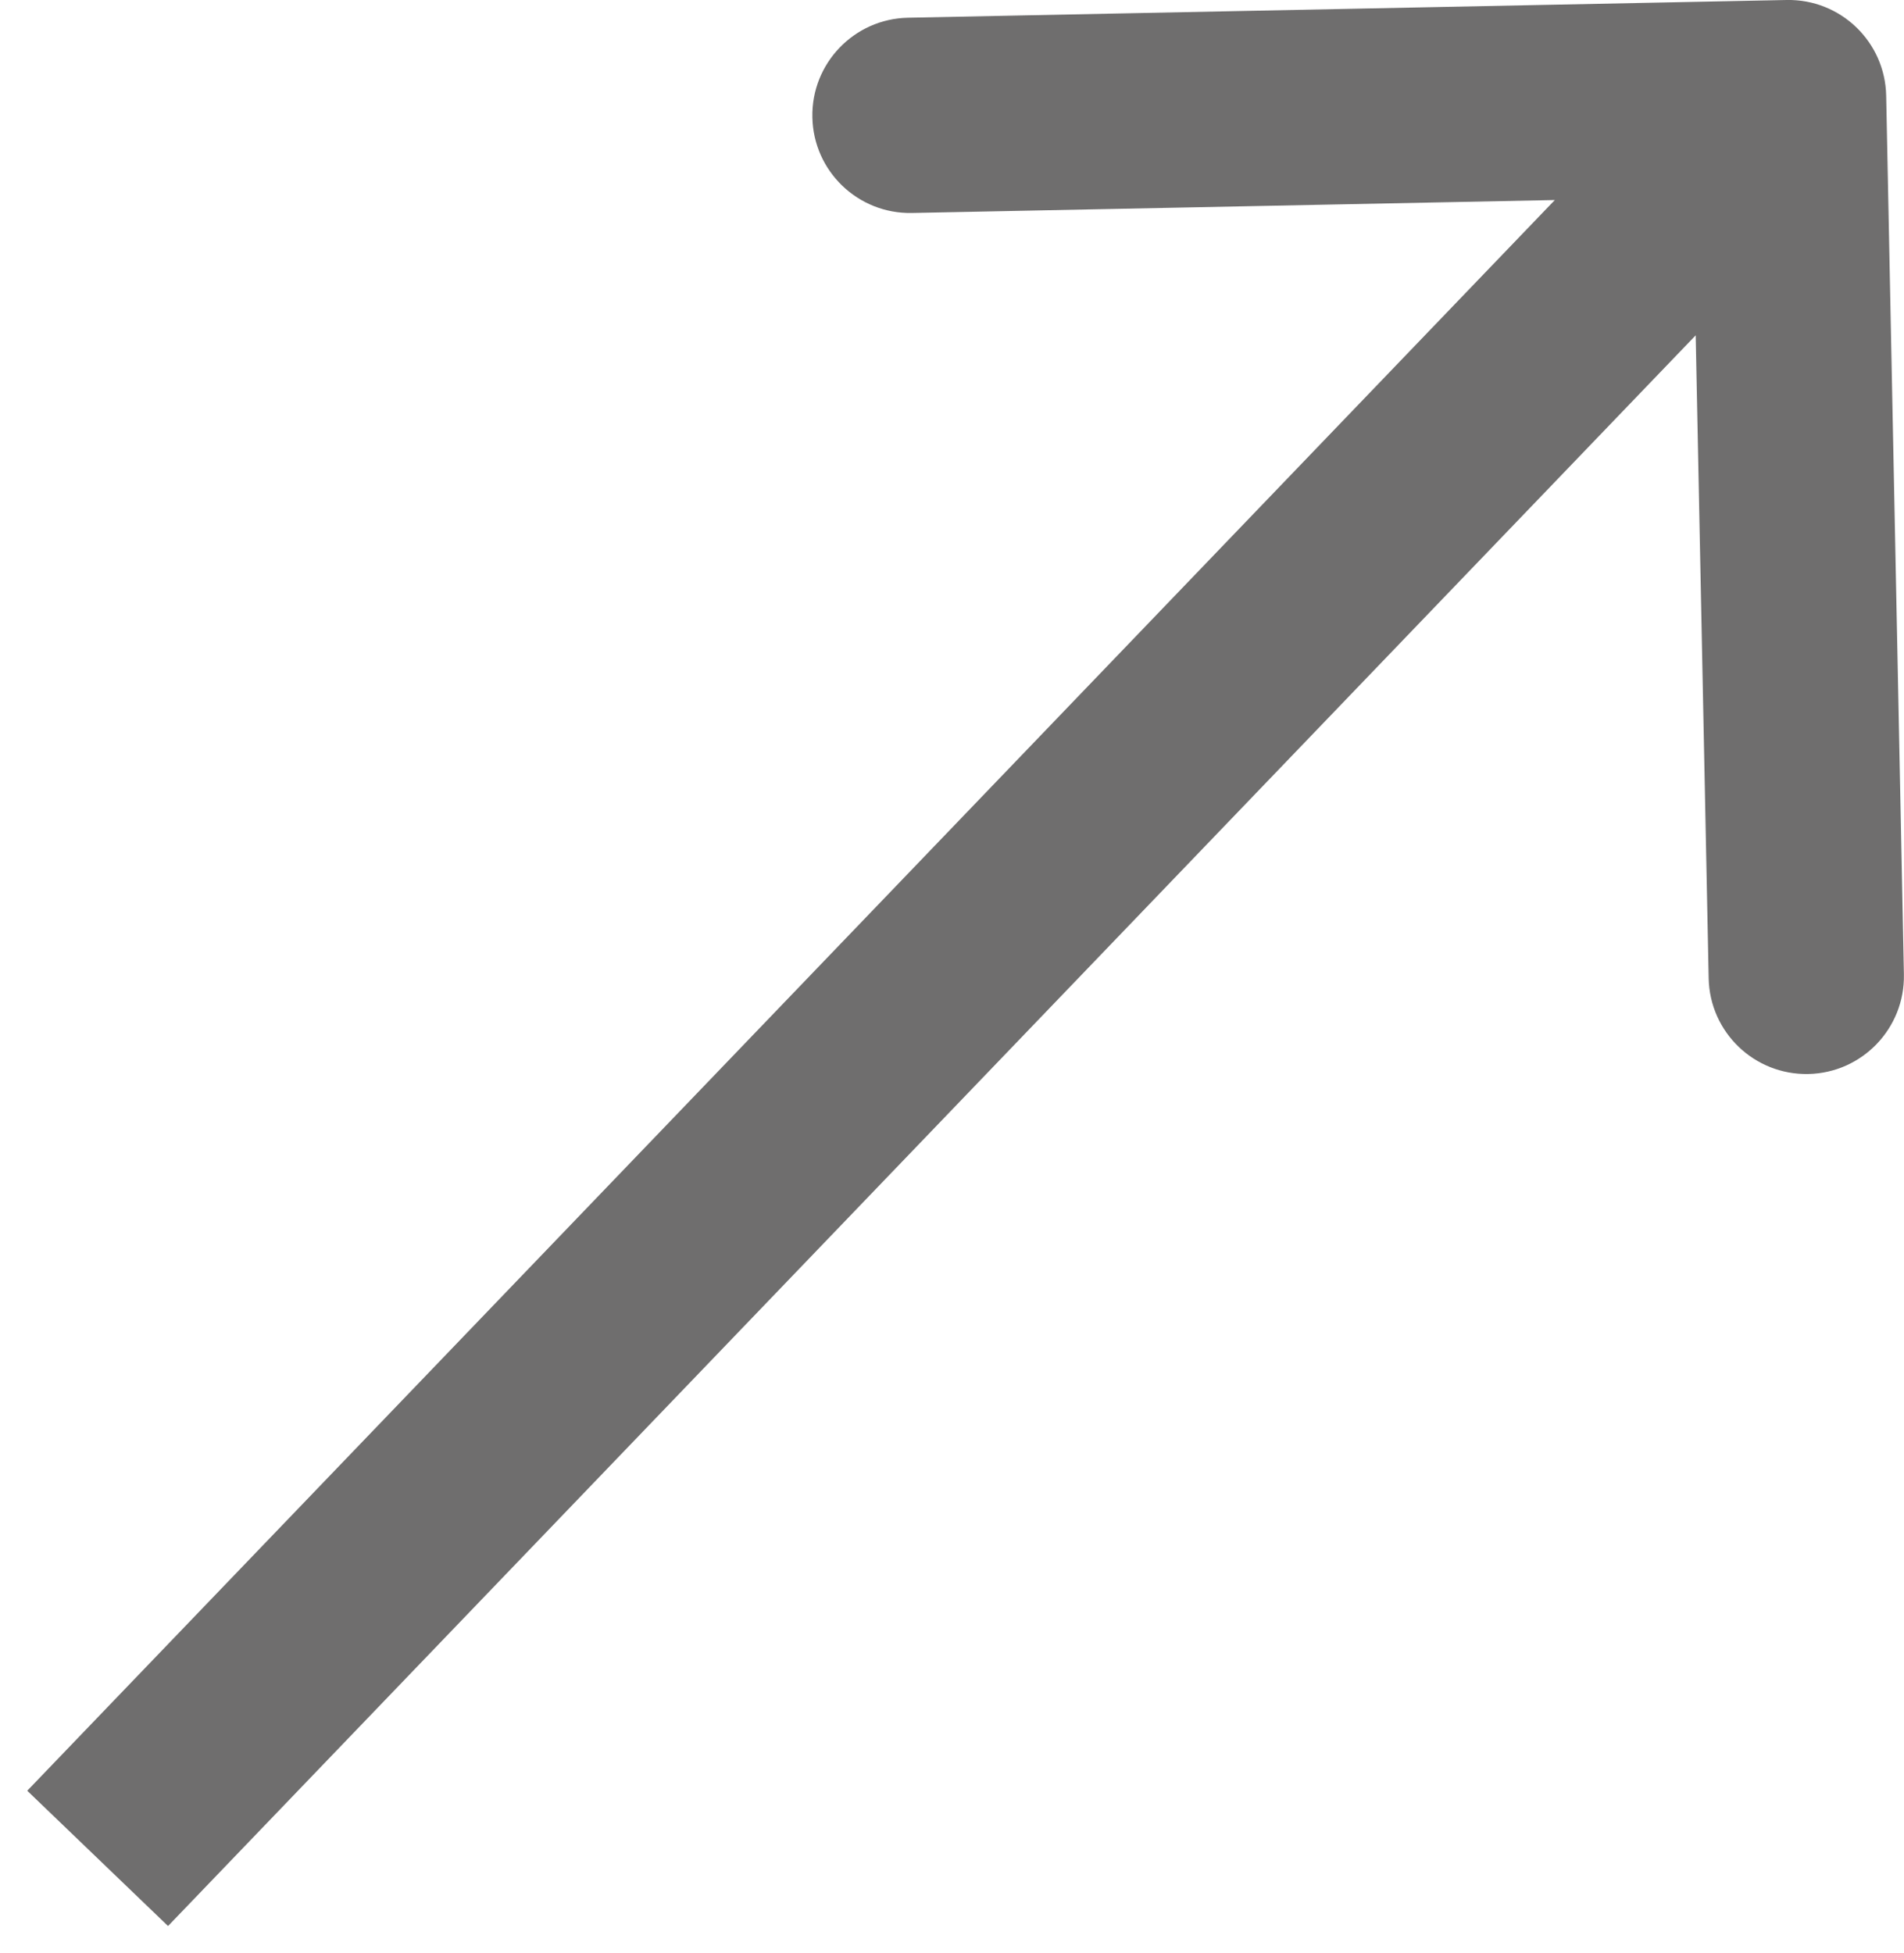 <svg width="39" height="40" viewBox="0 0 39 40" fill="none" xmlns="http://www.w3.org/2000/svg">
<path d="M38.635 1.96C38.613 0.855 37.7 -0.022 36.595 0L18.599 0.363C17.495 0.385 16.617 1.299 16.64 2.403C16.662 3.507 17.575 4.384 18.68 4.362L34.676 4.04L34.999 20.037C35.021 21.141 35.934 22.018 37.039 21.996C38.143 21.974 39.02 21.06 38.998 19.956L38.635 1.96ZM3.442 39.446L38.078 3.385L35.193 0.614L0.558 36.675L3.442 39.446Z" fill="#6F6E6E"/>
</svg>
